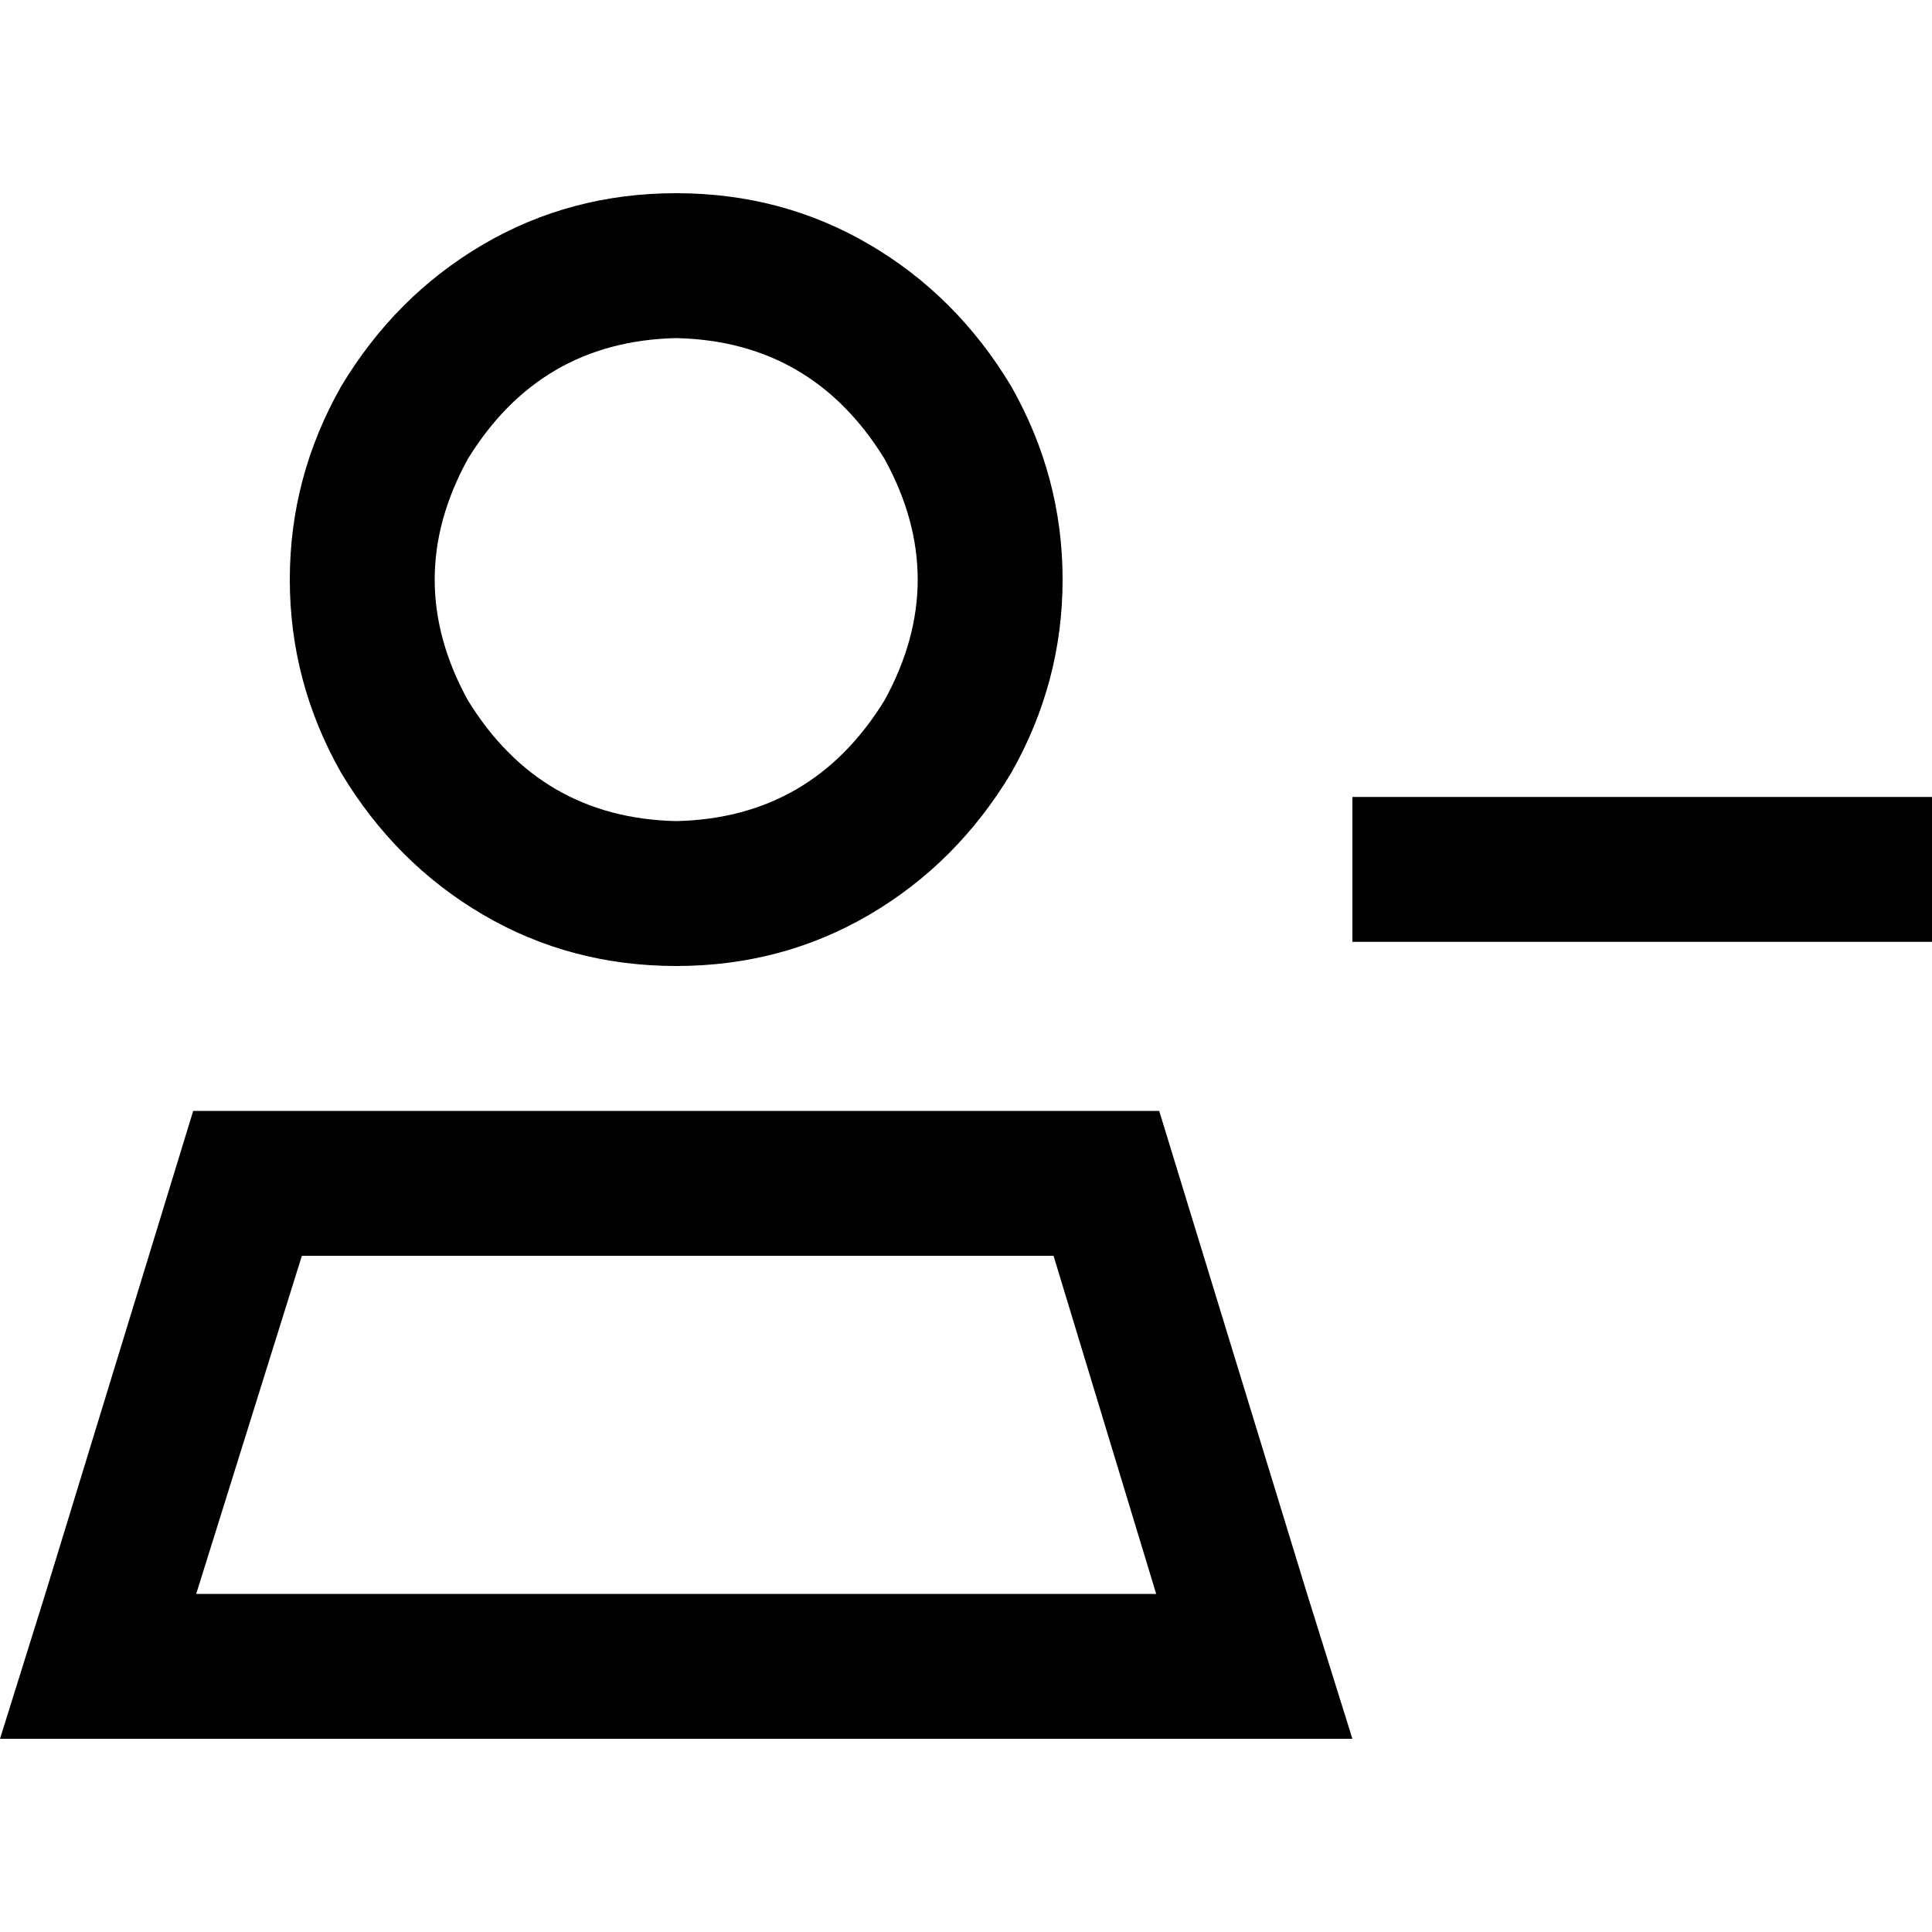 <svg xmlns="http://www.w3.org/2000/svg" viewBox="0 0 512 512">
  <path d="M 179.2 89.6 Q 215.2 90.4 234.4 121.6 Q 252 153.6 234.4 185.6 Q 215.2 216.8 179.2 217.6 Q 143.2 216.8 124 185.6 Q 106.4 153.6 124 121.6 Q 143.2 90.4 179.2 89.6 L 179.2 89.6 Z M 179.2 256 Q 207.2 256 230.4 242.4 L 230.4 242.4 L 230.4 242.4 Q 253.6 228.8 268 204.8 Q 281.6 180.8 281.6 153.6 Q 281.6 126.4 268 102.4 Q 253.6 78.4 230.4 64.8 Q 207.2 51.2 179.2 51.2 Q 151.2 51.2 128 64.8 Q 104.8 78.4 90.4 102.4 Q 76.8 126.4 76.8 153.6 Q 76.8 180.8 90.4 204.8 Q 104.8 228.8 128 242.4 Q 151.2 256 179.2 256 L 179.2 256 Z M 80 332.8 L 279.2 332.8 L 80 332.8 L 279.2 332.8 L 306.4 422.4 L 306.4 422.4 L 52 422.4 L 52 422.4 L 80 332.8 L 80 332.8 Z M 307.2 294.4 L 51.2 294.4 L 307.2 294.4 L 51.2 294.4 L 12 422.4 L 12 422.4 L 0 460.8 L 0 460.8 L 40 460.8 L 358.4 460.8 L 346.4 422.4 L 346.4 422.4 L 307.2 294.4 L 307.2 294.4 Z M 377.6 211.2 L 358.4 211.2 L 377.6 211.2 L 358.4 211.2 L 358.4 249.6 L 358.4 249.6 L 377.6 249.6 L 512 249.6 L 512 211.2 L 512 211.2 L 492.8 211.2 L 377.6 211.2 Z" />
</svg>